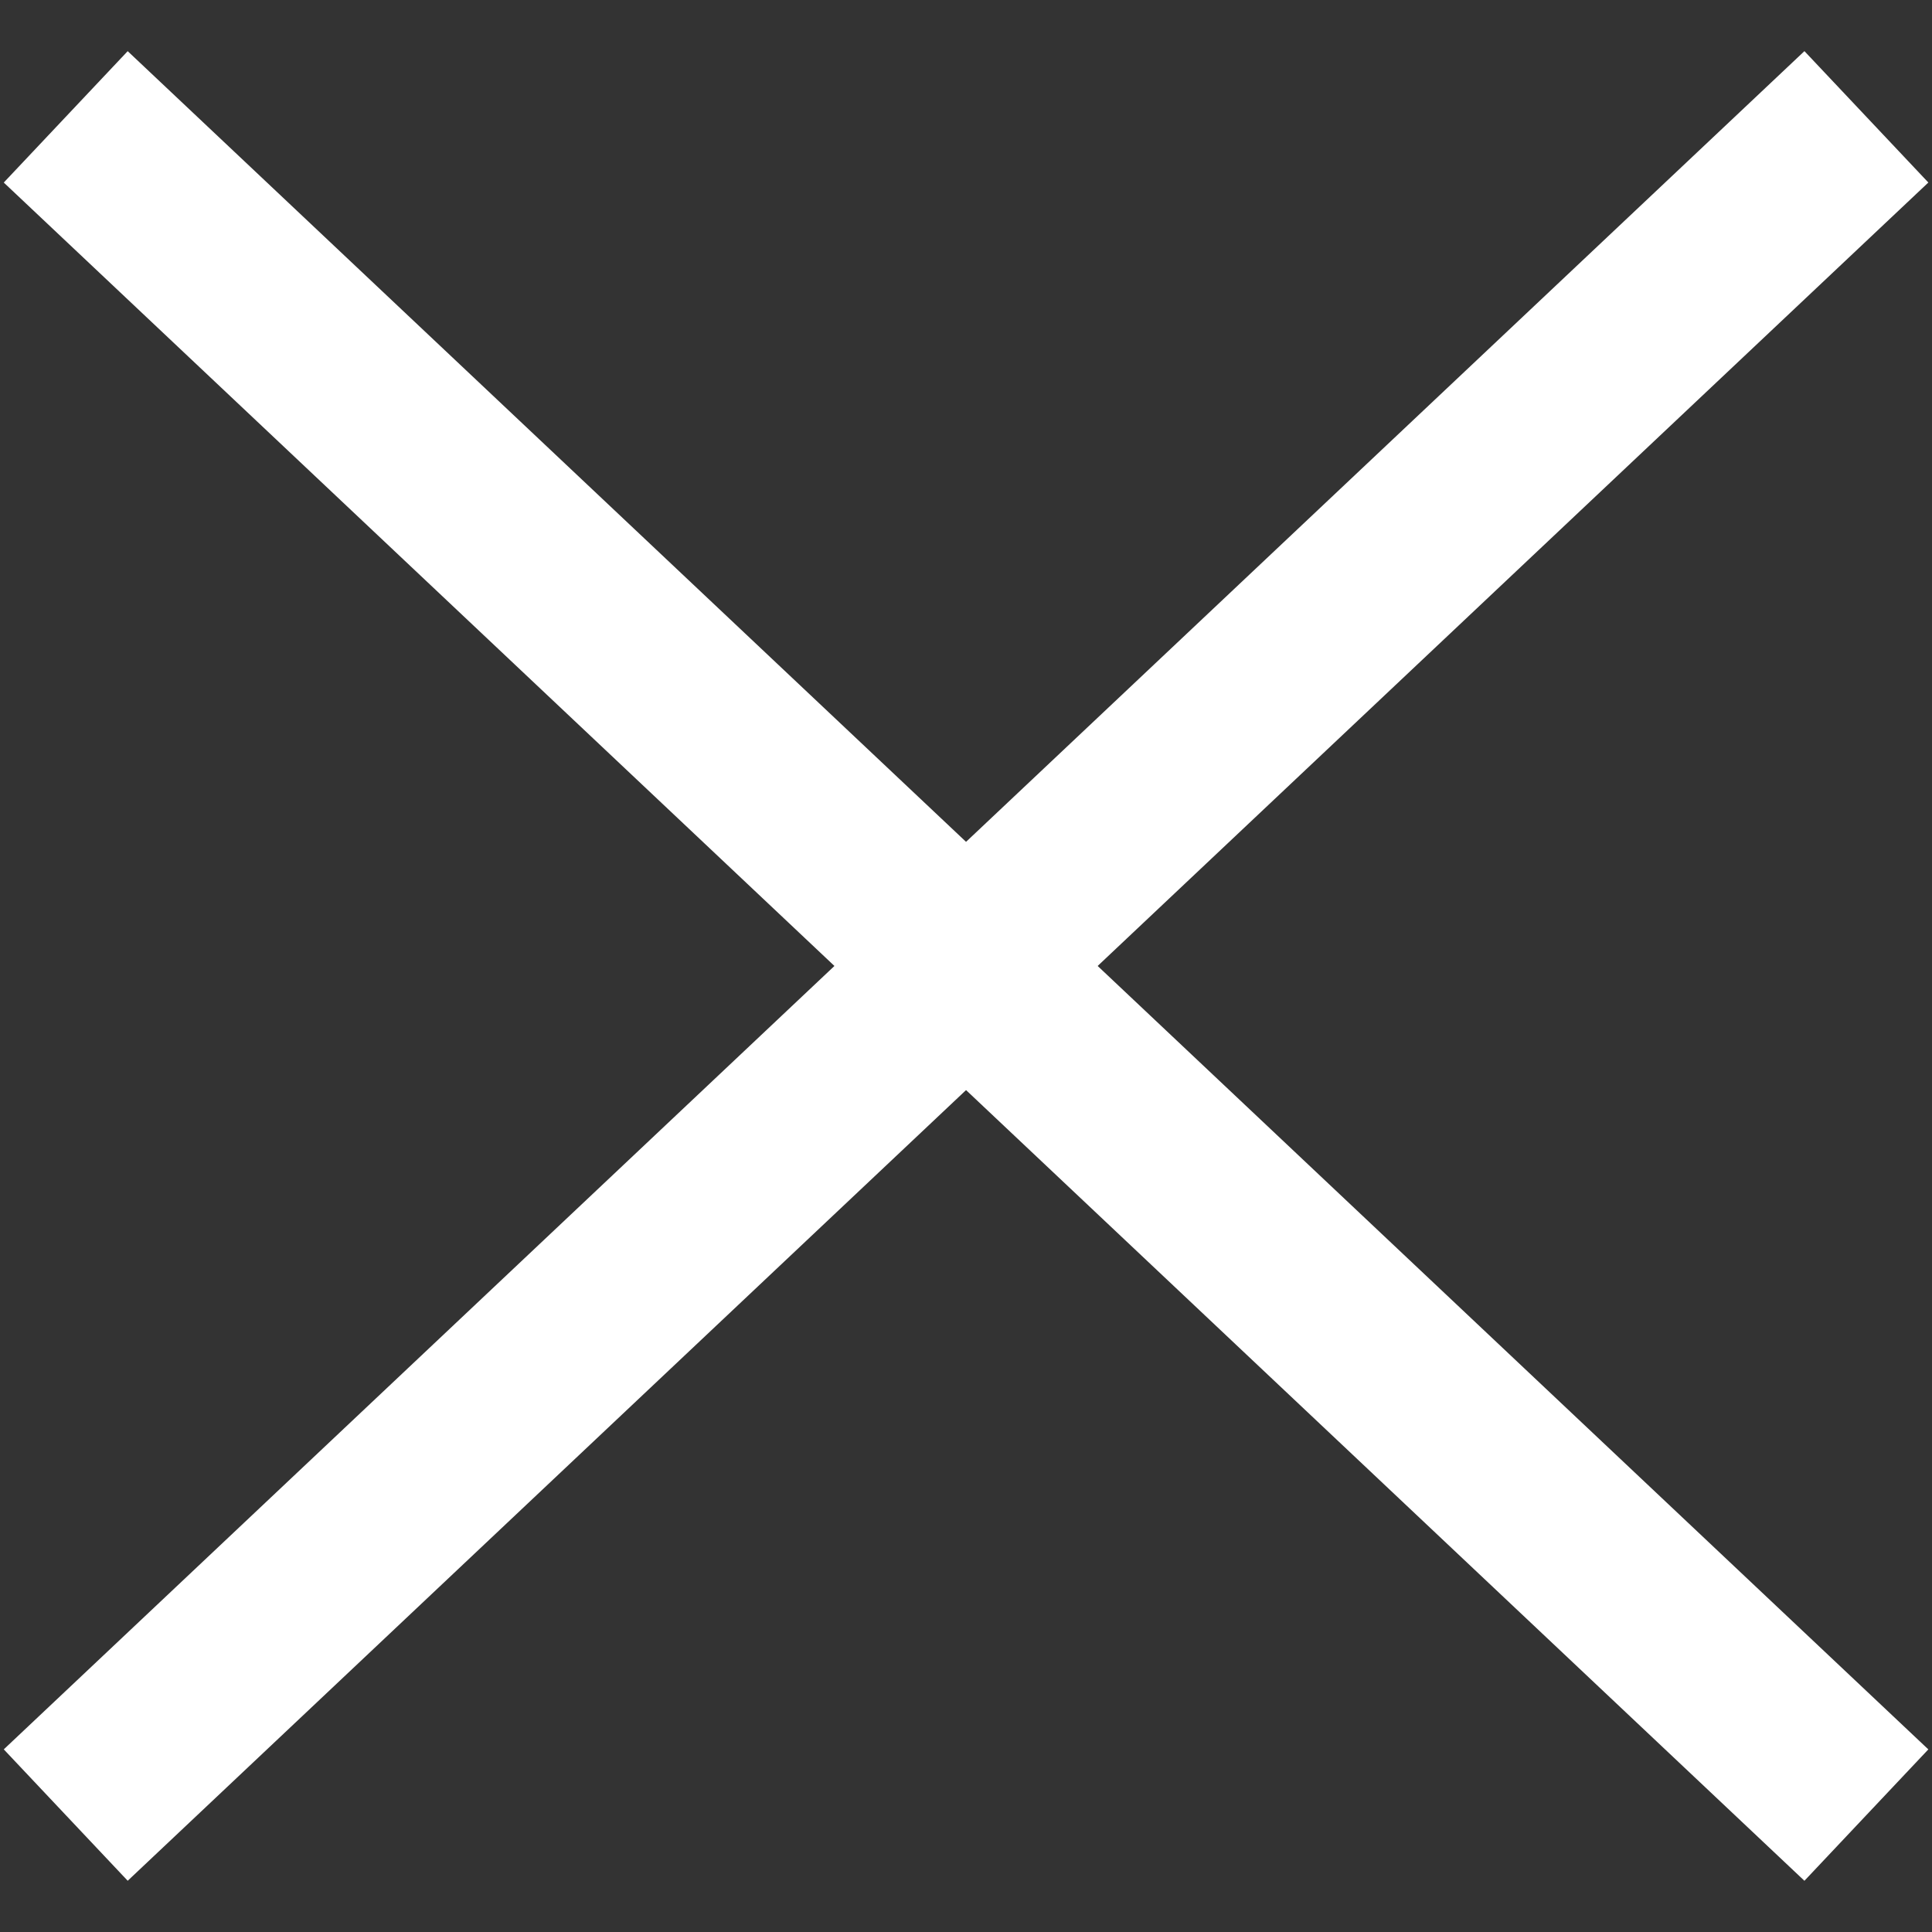 <svg xmlns="http://www.w3.org/2000/svg" width="21.395" height="21.395" viewBox="0 0 21.395 21.395"><rect x="0" y="0" width="21.395" height="21.395" fill="#333333" stroke="none"/><g id="menu_2" transform="translate(0.728 1.227)"><path id="Line_1" data-name="Line 1" d="M0 0 27.398.802z" transform="translate(0 18.873) rotate(-45)" fill="none" stroke="#fff" stroke-width="2"/><path id="Line_2" data-name="Line 2" d="M0 .802 27.398.0z" transform="translate(0.567 -0.5) rotate(45)" fill="none" stroke="#fff" stroke-width="2"/></g></svg>